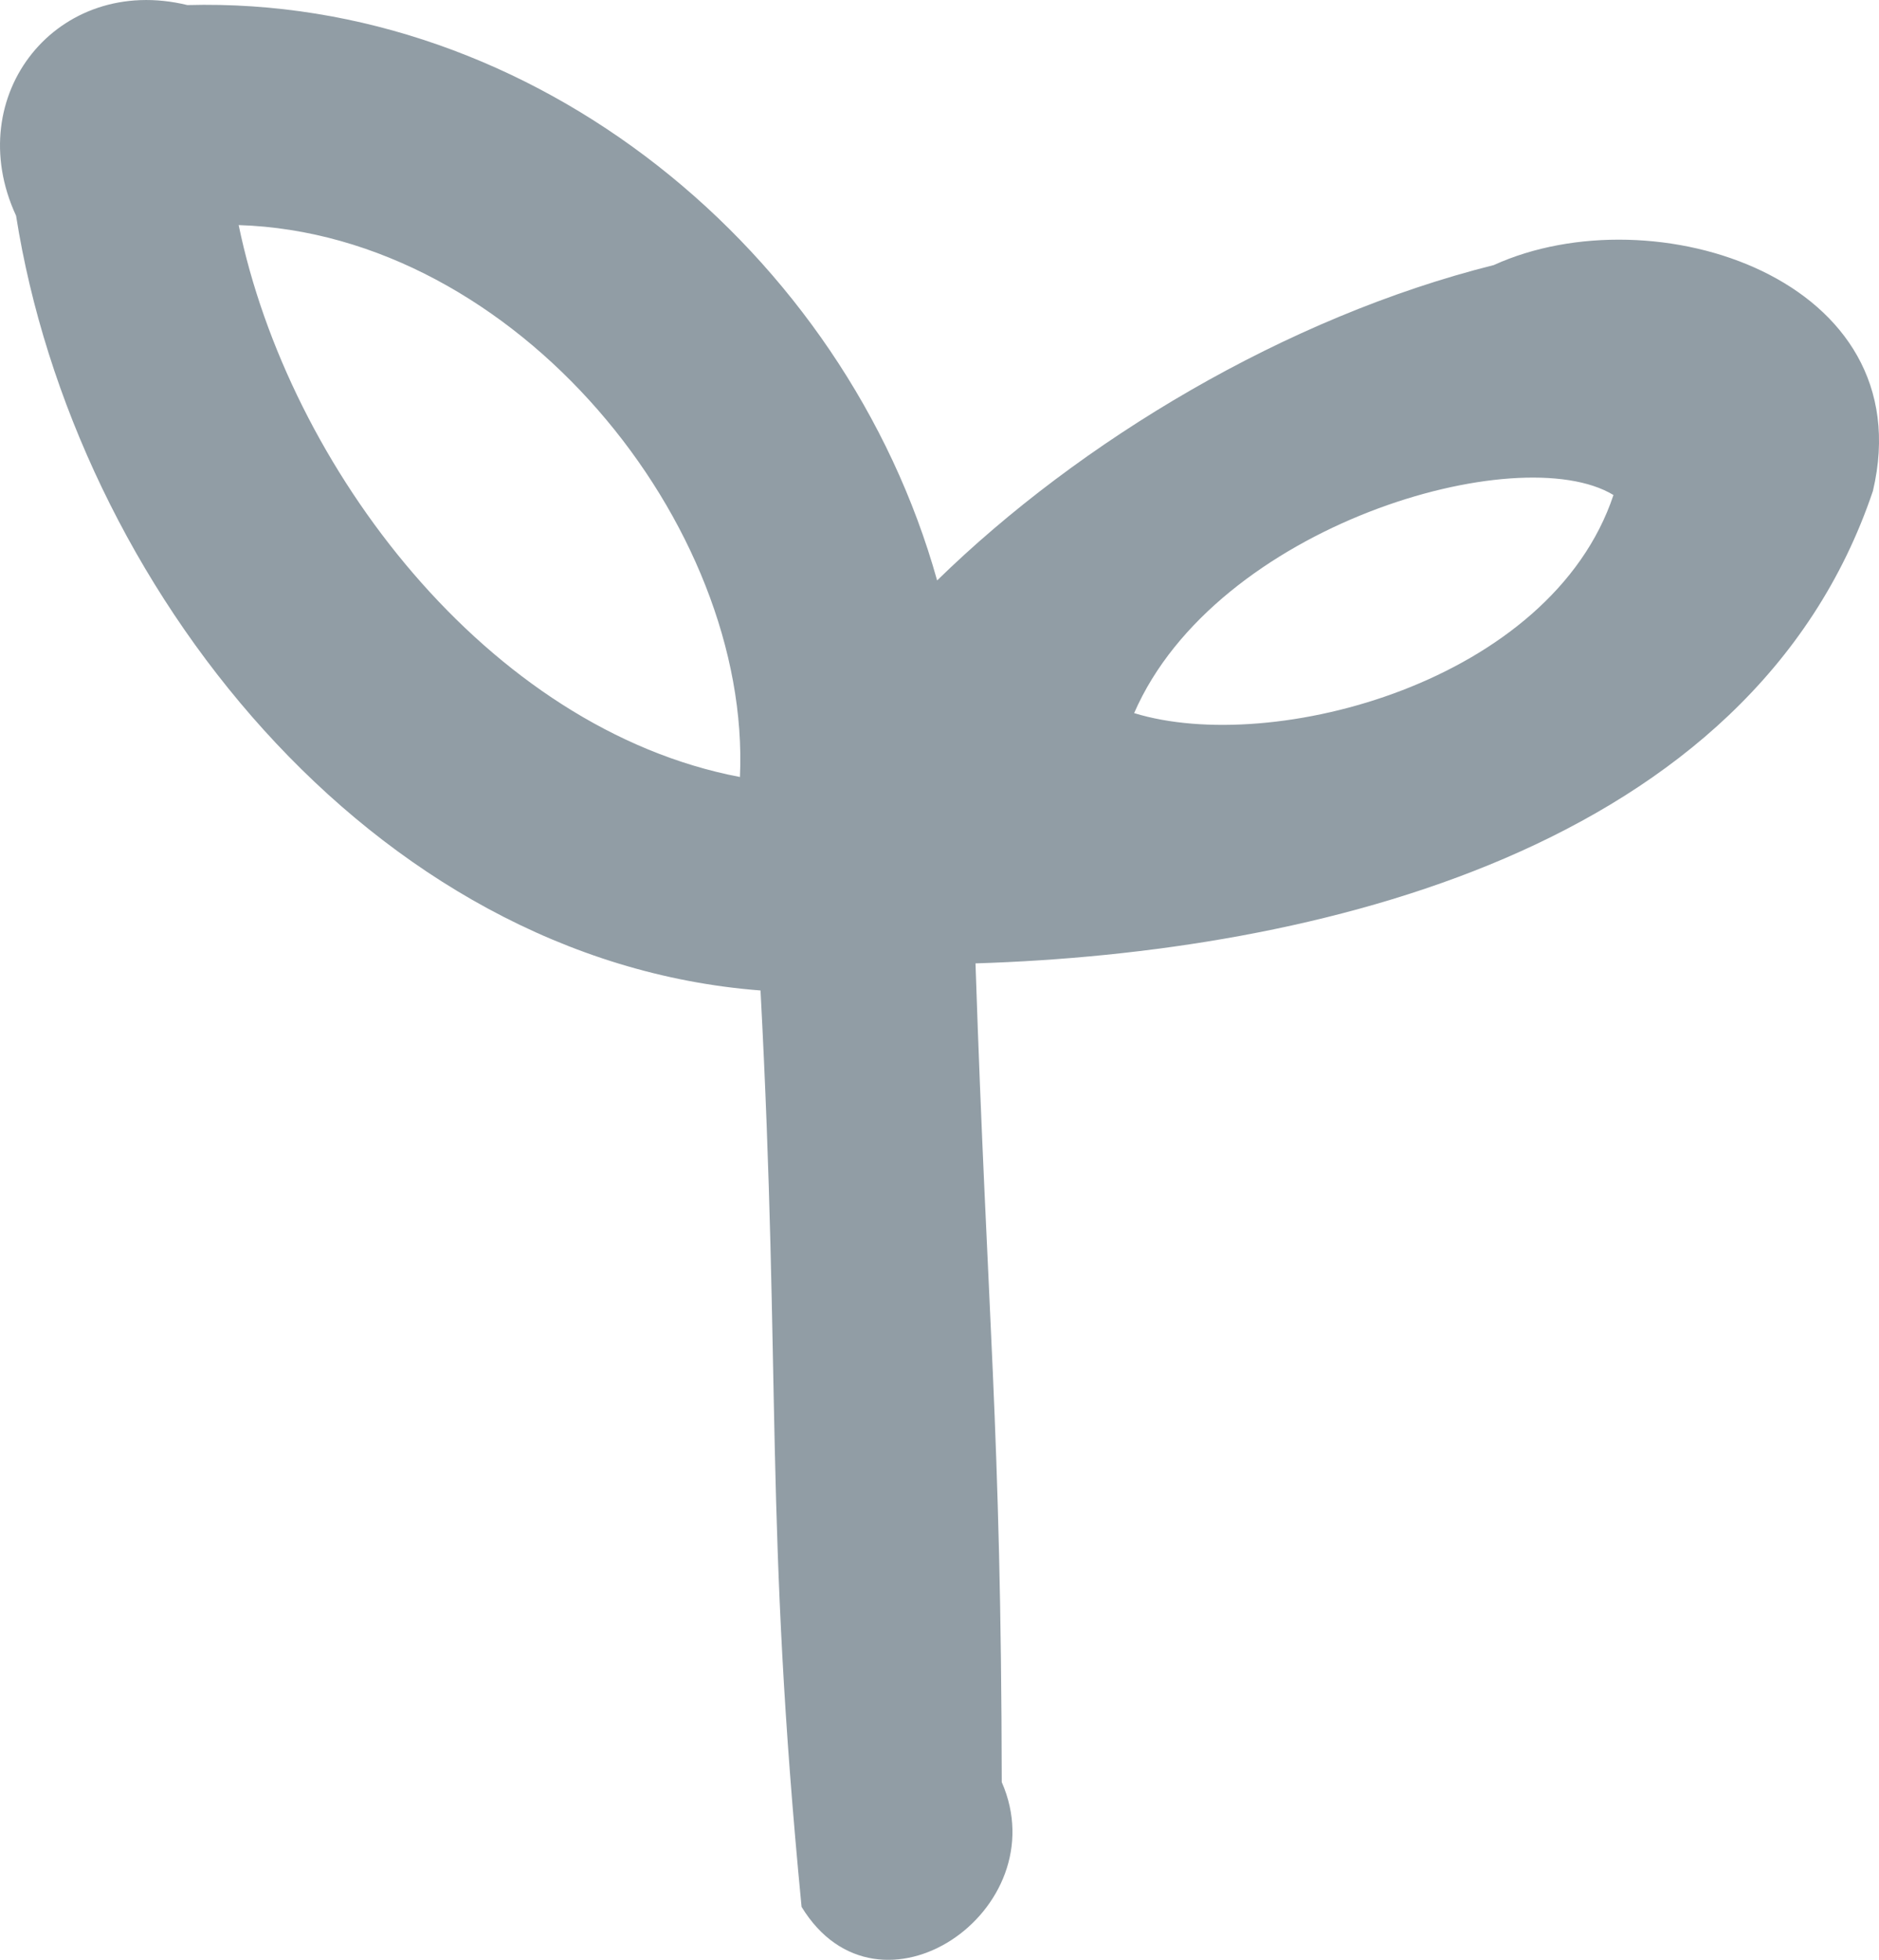 <?xml version="1.0" encoding="UTF-8" standalone="no"?>
<svg
   xmlns:dc="http://purl.org/dc/elements/1.1/"
   xmlns:cc="http://creativecommons.org/ns#"
   xmlns:rdf="http://www.w3.org/1999/02/22-rdf-syntax-ns#"
   xmlns:svg="http://www.w3.org/2000/svg"
   xmlns="http://www.w3.org/2000/svg"
   xmlns:sodipodi="http://sodipodi.sourceforge.net/DTD/sodipodi-0.dtd"
   xmlns:inkscape="http://www.inkscape.org/namespaces/inkscape"
   version="1.1"
   x="0px"
   y="0px"
   viewBox="0 0 52.591 54.837"
   xml:space="preserve"
   id="svg8"
   sodipodi:docname="ic-medal-beginner.svg"
   width="52.591"
   height="54.837"
   inkscape:version="0.92.2 (5c3e80d, 2017-08-06)"><defs
     id="defs12" /><sodipodi:namedview
     pagecolor="#ffffff"
     bordercolor="#666666"
     borderopacity="1"
     objecttolerance="10"
     gridtolerance="10"
     guidetolerance="10"
     inkscape:pageopacity="0"
     inkscape:pageshadow="2"
     inkscape:window-width="1366"
     inkscape:window-height="705"
     id="namedview10"
     showgrid="false"
     fit-margin-top="0"
     fit-margin-left="0"
     fit-margin-right="0"
     fit-margin-bottom="0"
     inkscape:zoom="2.36"
     inkscape:cx="-6.2713942"
     inkscape:cy="4.8695829"
     inkscape:window-x="-8"
     inkscape:window-y="-8"
     inkscape:window-maximized="1"
     inkscape:current-layer="svg8" /><path
     style="fill:#919da5;fill-opacity:1;stroke-width:0.1;stroke-miterlimit:4;stroke-dasharray:none"
     d="M 5.245,0.142 C 1.608,-0.742 -1.111,2.67 0.45,6.036 2.076,16.351 10.377,26.875 21.286,27.714 c 0.578,10.877 0.107,14.886 1.149,25.641 2.155,3.534 7.175,0.097 5.603,-3.49 C 28.02,39.861 27.635,36.954 27.303,26.956 36.745,26.662 49.029,23.803 52.421,13.737 53.82,7.798 46.29,5.378 41.809,7.417 35.991,8.874 30.22,12.343 26.229,16.241 23.655,7.042 14.962,-0.123 5.245,0.142 Z M 6.68,6.298 C 14.467,6.542 21.029,14.697 20.71,21.741 13.649,20.395 8.077,13.059 6.68,6.298 Z m 38.479,7.553 c -1.746,5.232 -9.536,7.298 -13.416,6.102 2.296,-5.274 10.772,-7.705 13.416,-6.102 z"
     id="path2"
     inkscape:connector-curvature="0"
     sodipodi:nodetypes="cccccccccccccccc" /></svg>